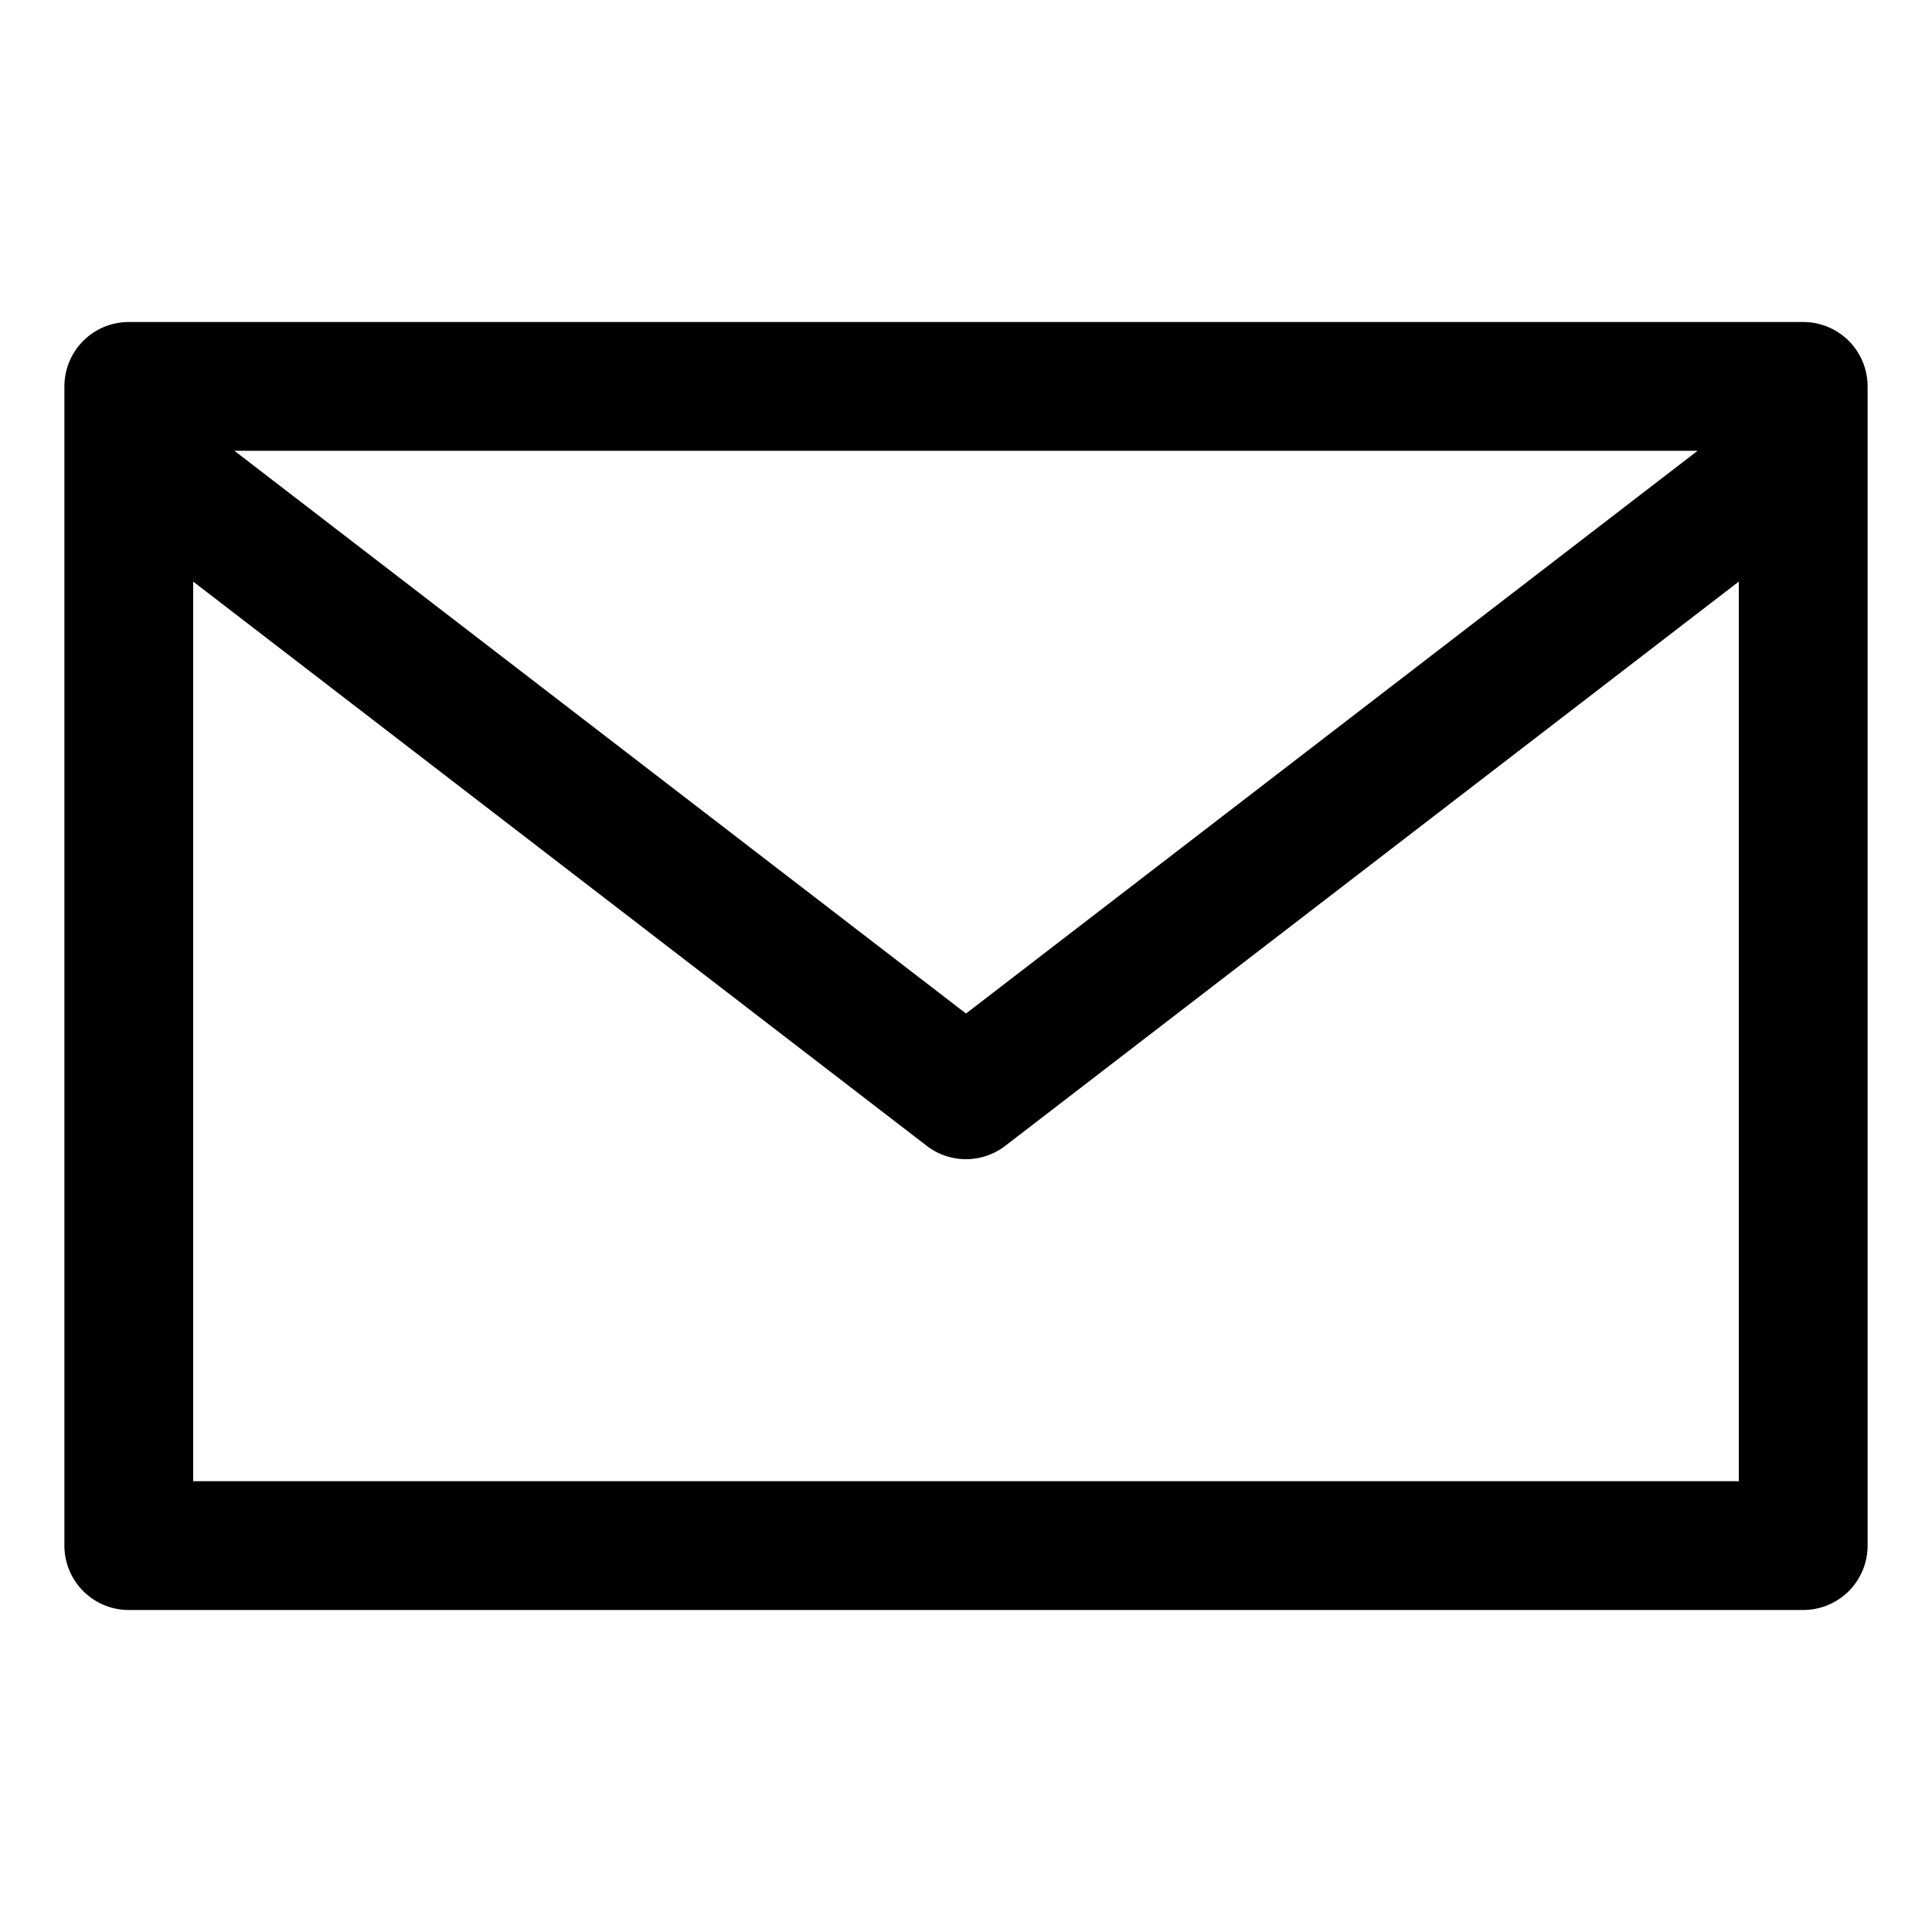 <svg xmlns="http://www.w3.org/2000/svg" viewBox="0 0 30 30" x="0px" y="0px">
    <path d="M28,5H2A1,1,0,0,0,1,6V24a1,1,0,0,0,1,1H28a1,1,0,0,0,1-1V6A1,1,0,0,0,28,5ZM26.36,7,15,15.738,3.64,7ZM3,23V9.031l11.391,8.762a1,1,0,0,0,1.218,0L27,9.031V23Z"></path>
</svg>